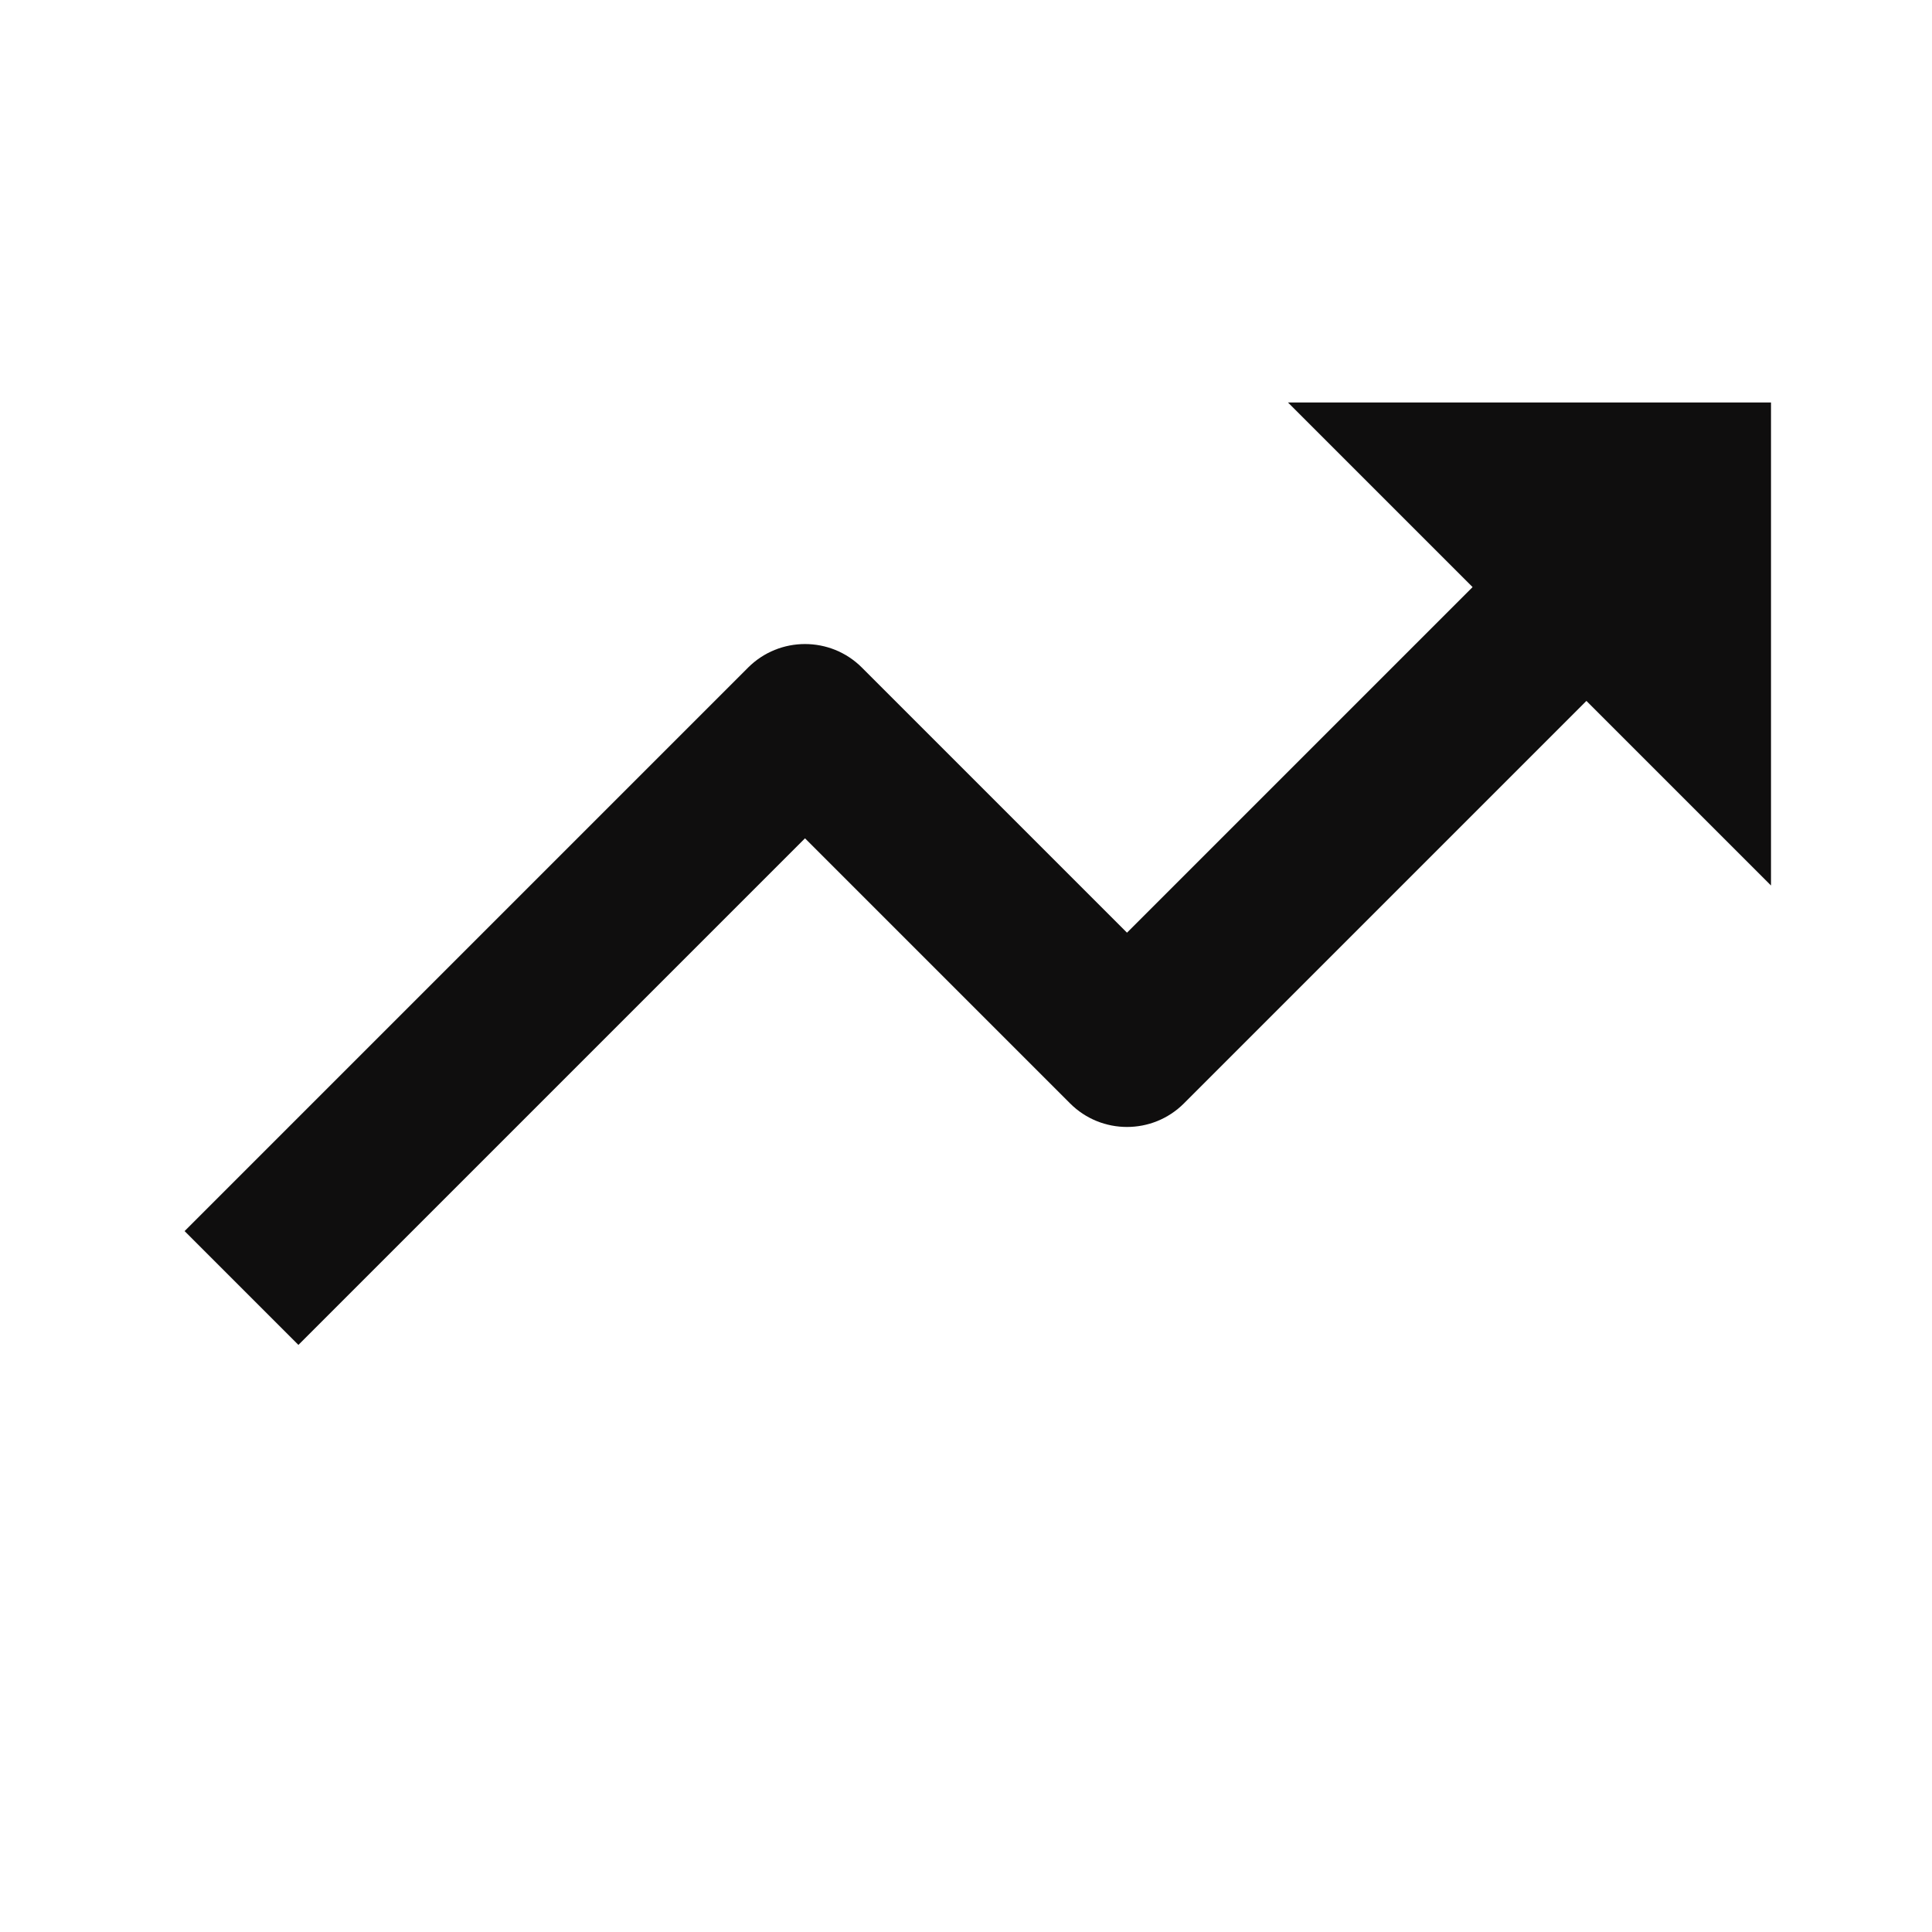 <svg width="24" height="24" viewBox="0 0 24 24" fill="none" xmlns="http://www.w3.org/2000/svg">
<path d="M10 10.414L13.293 13.707C13.683 14.097 14.317 14.097 14.707 13.707L19.707 8.707L22 11V5H16L18.293 7.293L14 11.586L10.707 8.293C10.317 7.903 9.683 7.903 9.293 8.293L2.293 15.293L3.707 16.707L10 10.414Z" fill="#0F0E0E"/>
</svg>
